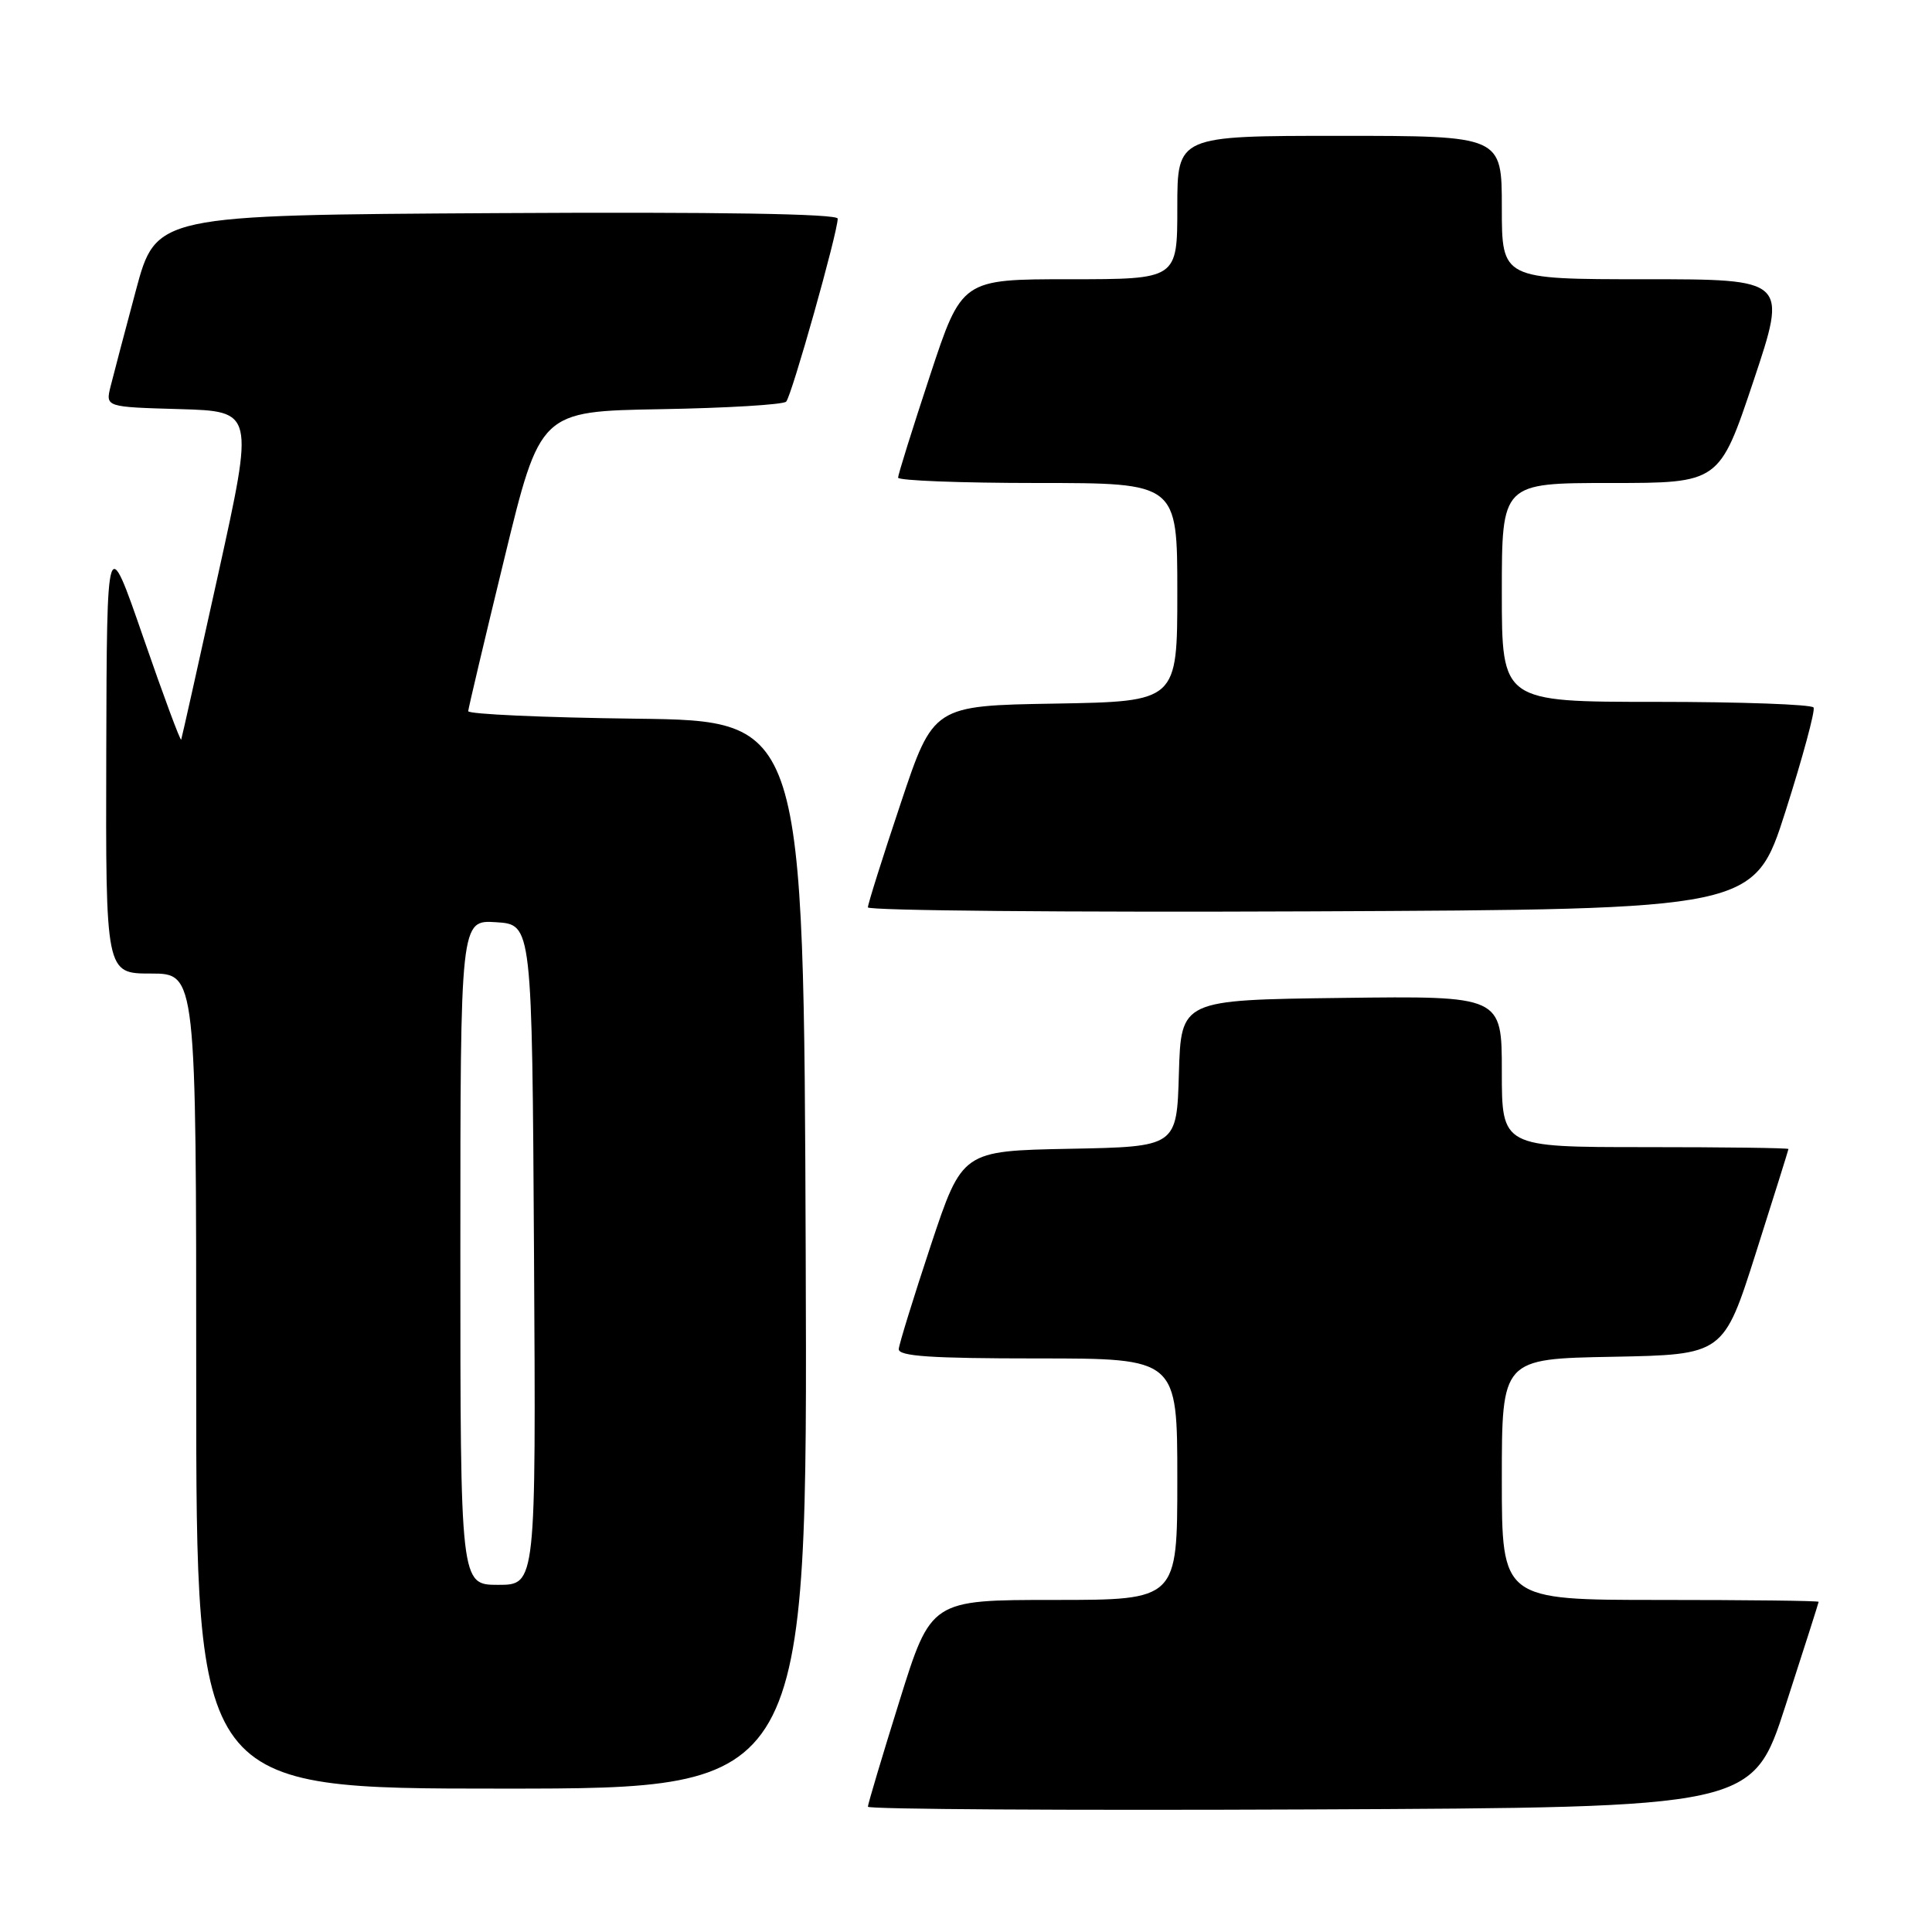 <?xml version="1.0" encoding="UTF-8" standalone="no"?>
<!DOCTYPE svg PUBLIC "-//W3C//DTD SVG 1.1//EN" "http://www.w3.org/Graphics/SVG/1.1/DTD/svg11.dtd" >
<svg xmlns="http://www.w3.org/2000/svg" xmlns:xlink="http://www.w3.org/1999/xlink" version="1.1" viewBox="0 0 256 256">
 <g >
 <path fill="currentColor"
d=" M 236.59 226.00 C 239.00 218.57 240.97 212.39 240.98 212.25 C 240.99 212.11 231.55 212.00 220.00 212.00 C 199.00 212.00 199.00 212.00 199.00 196.03 C 199.00 180.05 199.00 180.05 213.69 179.78 C 228.38 179.50 228.38 179.50 232.67 166.00 C 235.03 158.57 236.97 152.39 236.98 152.25 C 236.99 152.11 228.45 152.00 218.00 152.00 C 199.00 152.00 199.00 152.00 199.00 141.98 C 199.00 131.96 199.00 131.96 177.75 132.23 C 156.50 132.50 156.50 132.50 156.21 142.22 C 155.93 151.95 155.93 151.95 141.71 152.22 C 127.50 152.50 127.50 152.50 123.34 165.00 C 121.06 171.88 119.15 178.06 119.09 178.75 C 119.02 179.71 123.32 180.00 137.50 180.00 C 156.00 180.00 156.00 180.00 156.00 196.00 C 156.00 212.00 156.00 212.00 139.68 212.00 C 123.36 212.00 123.36 212.00 119.18 225.40 C 116.88 232.76 115.00 239.07 115.00 239.40 C 115.00 239.74 141.38 239.90 173.61 239.76 C 232.23 239.50 232.23 239.50 236.59 226.00 Z  M 106.76 166.25 C 106.50 95.50 106.50 95.50 84.25 95.23 C 72.01 95.08 62.02 94.63 62.04 94.23 C 62.07 93.83 64.22 84.72 66.83 74.00 C 71.57 54.50 71.57 54.50 87.51 54.22 C 96.28 54.07 103.77 53.62 104.17 53.22 C 104.89 52.49 111.00 30.81 111.00 28.97 C 111.00 28.33 95.26 28.07 65.84 28.24 C 20.68 28.50 20.68 28.50 18.00 38.50 C 16.53 44.00 15.02 49.72 14.65 51.21 C 13.98 53.93 13.98 53.93 23.82 54.21 C 33.67 54.50 33.67 54.50 28.93 76.00 C 26.32 87.83 24.11 97.72 24.01 98.00 C 23.92 98.28 21.66 92.20 19.00 84.50 C 14.16 70.50 14.16 70.50 14.08 99.75 C 14.00 129.00 14.00 129.00 20.00 129.00 C 26.00 129.00 26.00 129.00 26.00 183.00 C 26.00 237.00 26.00 237.00 66.51 237.00 C 107.01 237.00 107.01 237.00 106.76 166.25 Z  M 236.59 107.50 C 238.87 100.35 240.54 94.16 240.31 93.75 C 240.07 93.34 230.68 93.00 219.44 93.00 C 199.00 93.00 199.00 93.00 199.00 78.50 C 199.00 64.00 199.00 64.00 213.41 64.00 C 227.82 64.00 227.82 64.00 232.34 50.50 C 236.85 37.00 236.85 37.00 217.93 37.00 C 199.00 37.00 199.00 37.00 199.00 27.50 C 199.00 18.00 199.00 18.00 177.50 18.00 C 156.00 18.00 156.00 18.00 156.00 27.50 C 156.00 37.00 156.00 37.00 141.72 37.00 C 127.44 37.00 127.44 37.00 123.22 49.79 C 120.90 56.82 119.00 62.90 119.00 63.29 C 119.00 63.68 127.33 64.00 137.50 64.00 C 156.00 64.00 156.00 64.00 156.00 78.48 C 156.00 92.95 156.00 92.95 139.84 93.23 C 123.67 93.50 123.67 93.50 119.34 106.47 C 116.95 113.60 115.00 119.80 115.00 120.23 C 115.00 120.66 141.42 120.90 173.72 120.76 C 232.44 120.50 232.44 120.50 236.59 107.50 Z  M 61.00 165.95 C 61.00 121.89 61.00 121.89 65.75 122.20 C 70.50 122.50 70.50 122.50 70.76 166.25 C 71.02 210.00 71.02 210.00 66.01 210.00 C 61.00 210.00 61.00 210.00 61.00 165.95 Z "/>
</g>
</svg>